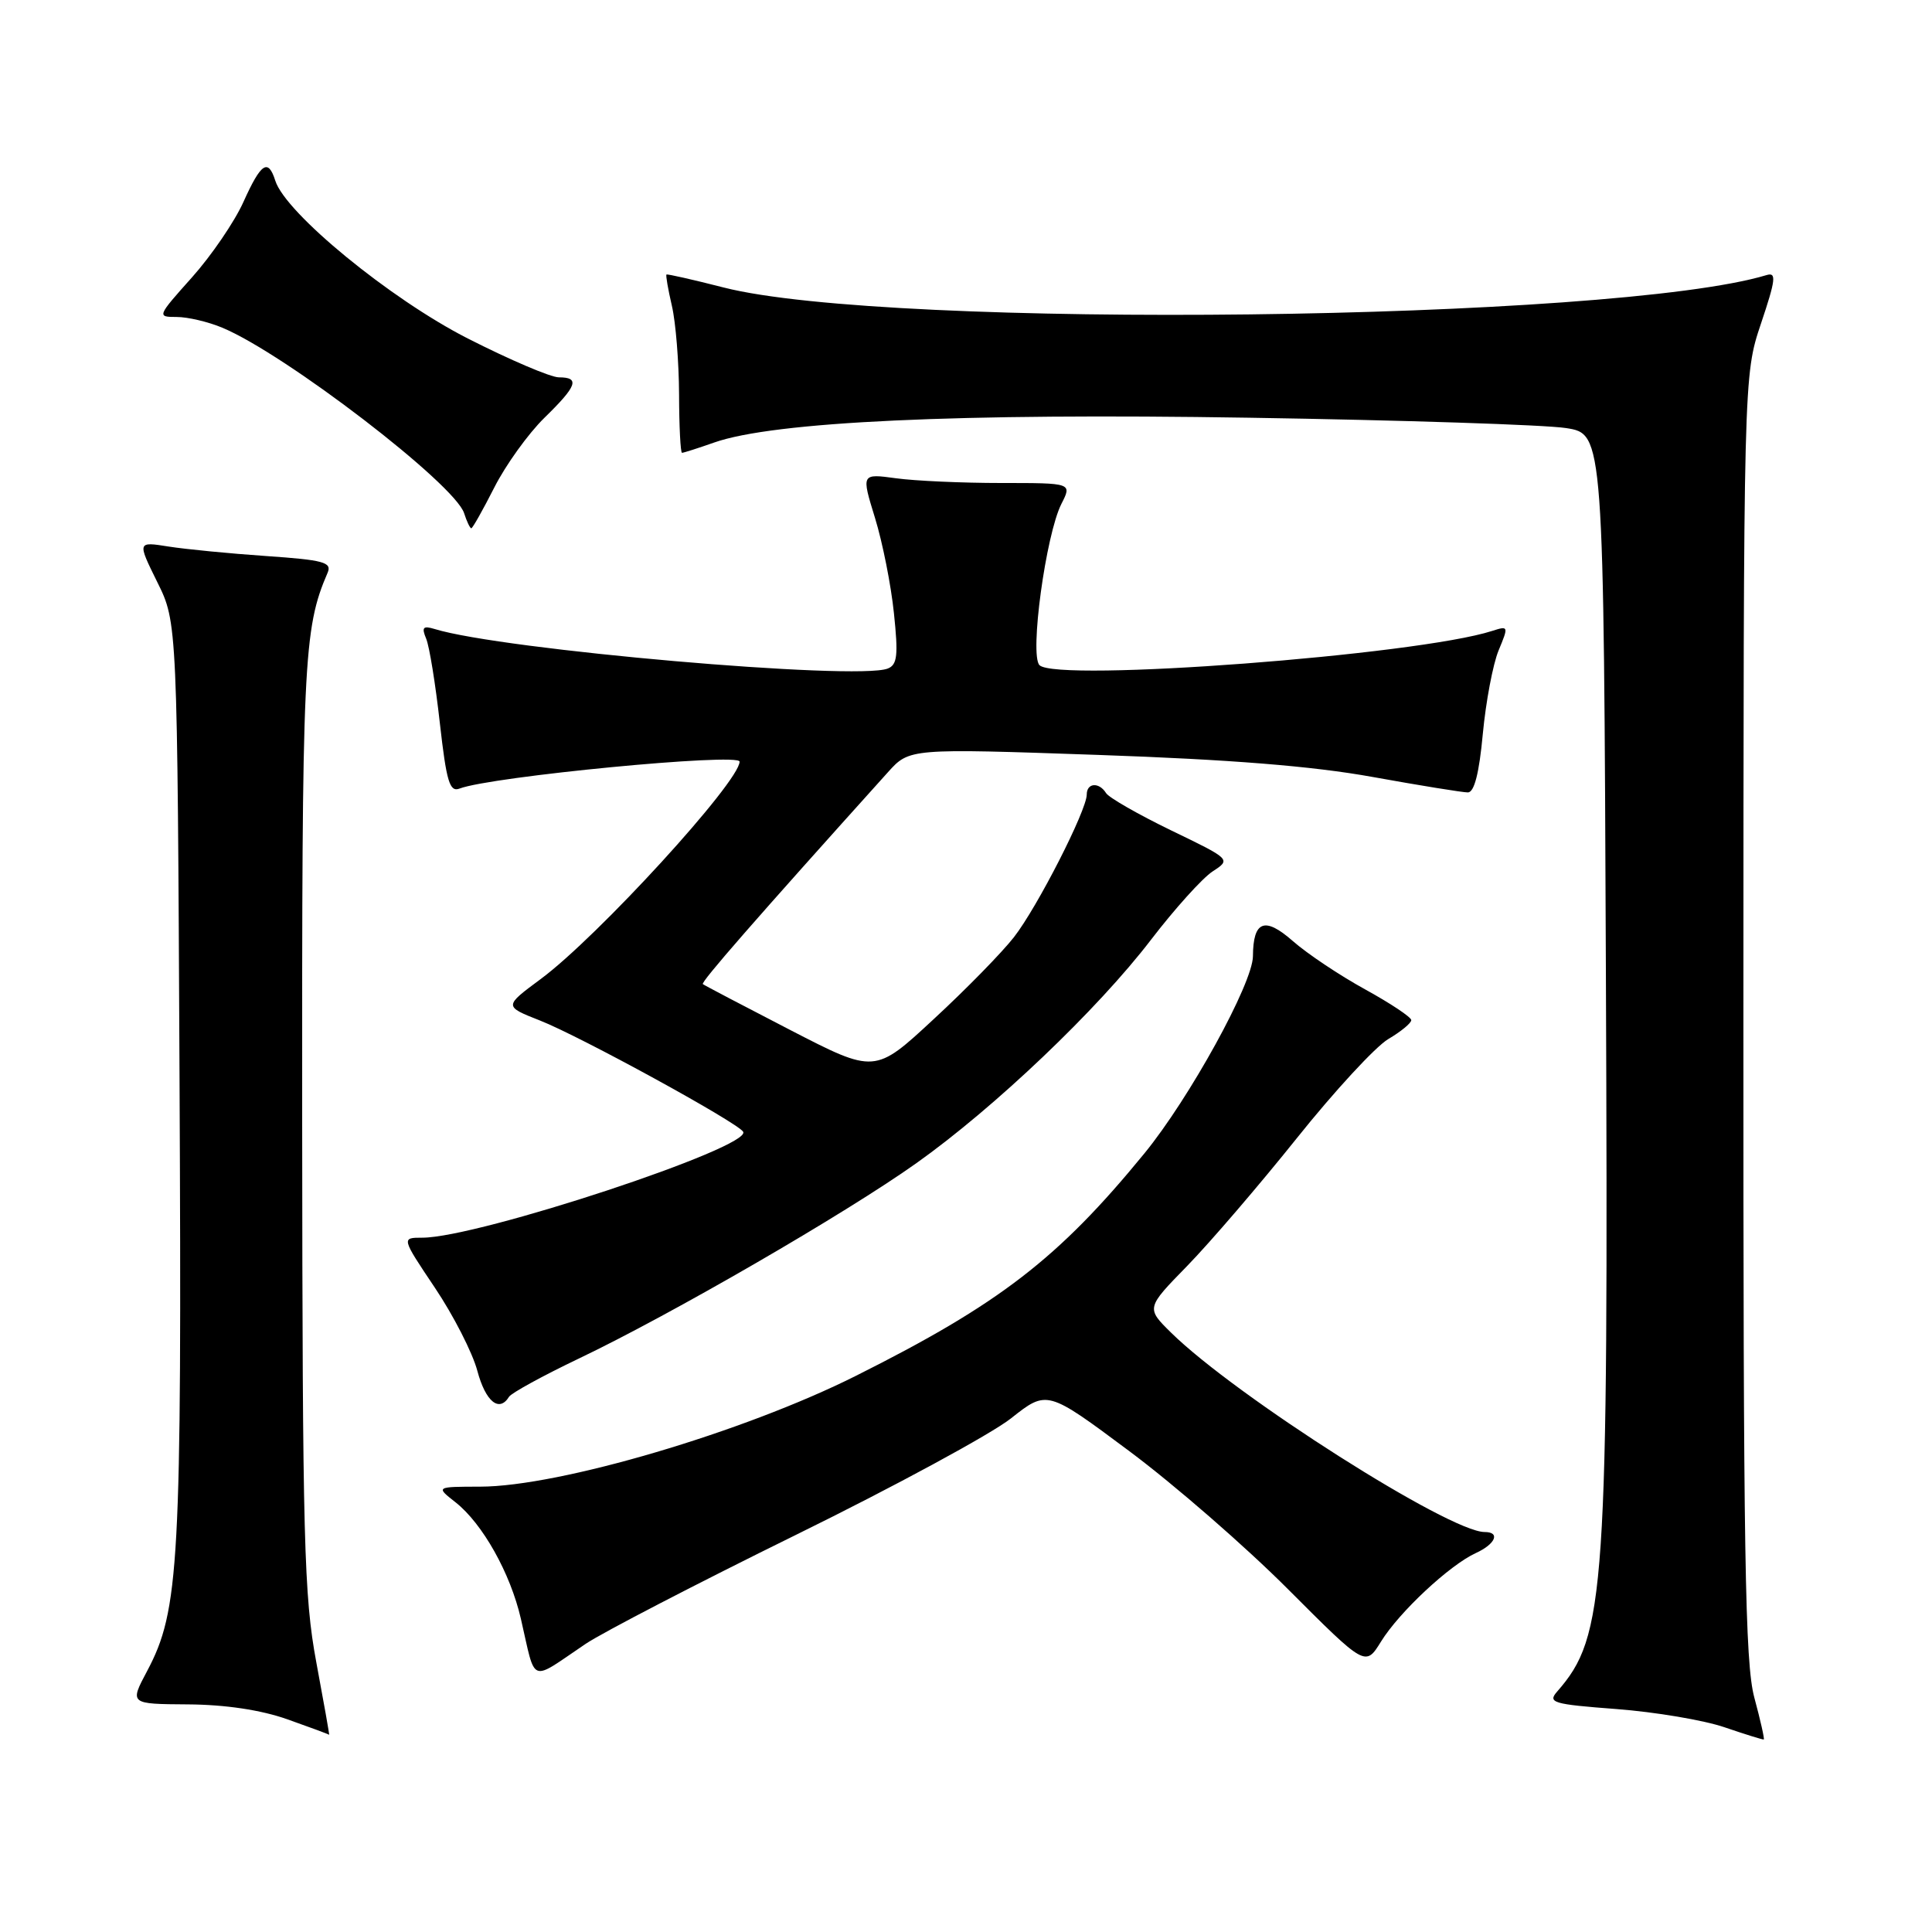 <?xml version="1.0" encoding="UTF-8" standalone="no"?>
<!DOCTYPE svg PUBLIC "-//W3C//DTD SVG 1.1//EN" "http://www.w3.org/Graphics/SVG/1.1/DTD/svg11.dtd" >
<svg xmlns="http://www.w3.org/2000/svg" xmlns:xlink="http://www.w3.org/1999/xlink" version="1.1" viewBox="0 0 256 256">
 <g >
 <path fill="currentColor"
d=" M 232.46 224.95 C 231.22 220.36 230.99 206.15 231.01 134.63 C 231.03 49.76 231.03 49.76 233.34 42.87 C 235.30 37.04 235.41 36.05 234.08 36.45 C 213.87 42.55 117.82 43.69 95.91 38.10 C 91.84 37.06 88.41 36.28 88.31 36.38 C 88.20 36.48 88.52 38.34 89.03 40.53 C 89.54 42.71 89.96 47.99 89.98 52.25 C 89.99 56.51 90.17 60.00 90.37 60.00 C 90.58 60.00 92.49 59.39 94.62 58.64 C 102.52 55.86 126.96 54.73 165.50 55.35 C 185.85 55.67 204.75 56.29 207.50 56.72 C 212.50 57.50 212.50 57.50 212.79 129.00 C 213.13 211.23 212.75 216.79 206.34 224.13 C 205.04 225.61 205.73 225.82 214.21 226.46 C 219.32 226.85 225.75 227.93 228.50 228.87 C 231.25 229.81 233.60 230.54 233.71 230.49 C 233.83 230.45 233.27 227.95 232.46 224.95 Z  M 41.91 220.25 C 40.28 211.51 40.08 204.11 40.04 148.97 C 40.00 87.57 40.19 83.36 43.41 75.89 C 44.01 74.51 42.88 74.20 35.30 73.68 C 30.46 73.35 24.63 72.78 22.34 72.42 C 18.19 71.76 18.19 71.76 20.84 77.13 C 23.50 82.49 23.50 82.49 23.79 143.00 C 24.10 207.31 23.77 213.37 19.49 221.43 C 17.17 225.79 17.17 225.79 24.89 225.84 C 29.84 225.87 34.58 226.58 38.06 227.81 C 41.05 228.87 43.55 229.79 43.61 229.87 C 43.68 229.94 42.91 225.61 41.91 220.25 Z  M 77.60 217.82 C 79.85 216.31 92.37 209.82 105.42 203.40 C 118.47 196.99 131.31 190.03 133.95 187.95 C 138.74 184.16 138.74 184.16 149.62 192.27 C 155.61 196.73 165.10 204.99 170.71 210.62 C 180.93 220.85 180.93 220.85 182.99 217.52 C 185.41 213.60 192.08 207.38 195.55 205.79 C 198.16 204.60 198.84 203.00 196.72 203.00 C 192.05 203.00 163.75 185.01 155.18 176.59 C 151.86 173.32 151.86 173.32 157.33 167.72 C 160.34 164.63 166.87 157.02 171.84 150.81 C 176.81 144.59 182.26 138.69 183.94 137.69 C 185.62 136.70 187.00 135.57 187.00 135.17 C 187.00 134.78 184.25 132.95 180.89 131.10 C 177.52 129.25 173.21 126.37 171.30 124.69 C 167.58 121.42 166.05 122.00 166.02 126.71 C 165.99 130.31 157.61 145.53 151.64 152.83 C 140.25 166.75 132.43 172.78 113.42 182.30 C 98.51 189.78 74.09 196.98 63.62 196.99 C 57.73 197.00 57.73 197.00 60.37 199.07 C 63.94 201.89 67.63 208.45 69.02 214.50 C 71.05 223.29 70.06 222.90 77.60 217.82 Z  M 67.45 185.08 C 67.76 184.58 71.94 182.29 76.73 180.00 C 88.92 174.18 111.99 160.83 121.42 154.13 C 131.78 146.77 145.43 133.78 152.53 124.50 C 155.65 120.43 159.31 116.37 160.66 115.48 C 163.13 113.87 163.13 113.87 155.18 110.03 C 150.81 107.91 146.93 105.69 146.56 105.09 C 145.63 103.60 144.00 103.72 144.00 105.28 C 144.00 107.37 137.45 120.21 134.36 124.17 C 132.79 126.19 128.00 131.09 123.71 135.05 C 115.93 142.27 115.93 142.27 104.71 136.48 C 98.55 133.30 93.33 130.56 93.13 130.40 C 92.83 130.15 100.02 121.91 117.65 102.33 C 120.50 99.16 120.50 99.16 145.50 100.03 C 163.02 100.64 173.90 101.51 181.87 102.95 C 188.12 104.08 193.81 105.00 194.50 105.00 C 195.35 105.00 196.00 102.44 196.48 97.25 C 196.88 92.99 197.82 88.01 198.57 86.19 C 199.91 82.97 199.89 82.90 197.72 83.60 C 187.77 86.81 140.02 90.42 137.74 88.14 C 136.40 86.80 138.58 70.82 140.65 66.75 C 142.05 64.00 142.05 64.00 132.67 64.00 C 127.50 64.00 121.22 63.72 118.70 63.37 C 114.13 62.75 114.13 62.75 115.94 68.62 C 116.94 71.86 118.07 77.54 118.45 81.25 C 119.04 86.84 118.90 88.10 117.62 88.59 C 113.45 90.19 66.50 86.10 57.60 83.35 C 56.05 82.88 55.84 83.12 56.47 84.63 C 56.90 85.66 57.71 90.68 58.28 95.80 C 59.16 103.59 59.58 104.99 60.89 104.49 C 65.06 102.89 98.00 99.72 98.00 100.92 C 98.00 103.58 79.18 124.16 71.63 129.74 C 66.77 133.34 66.77 133.34 71.54 135.22 C 76.85 137.30 97.71 148.72 98.47 149.96 C 99.73 151.98 63.35 164.00 55.96 164.00 C 53.18 164.00 53.18 164.00 57.63 170.64 C 60.08 174.29 62.61 179.24 63.25 181.64 C 64.34 185.72 66.14 187.20 67.45 185.08 Z  M 65.50 64.59 C 67.01 61.61 69.99 57.47 72.12 55.38 C 76.48 51.13 76.88 50.00 74.05 50.00 C 72.97 50.00 67.55 47.68 61.98 44.85 C 51.70 39.61 37.85 28.25 36.48 23.95 C 35.53 20.95 34.59 21.58 32.26 26.75 C 31.09 29.36 28.02 33.86 25.44 36.75 C 20.81 41.93 20.78 42.00 23.40 42.00 C 24.87 42.00 27.59 42.64 29.45 43.42 C 37.80 46.90 60.28 64.15 61.50 68.01 C 61.85 69.10 62.28 70.00 62.45 70.00 C 62.62 70.00 63.99 67.56 65.50 64.59 Z "/>
</g>
</svg>